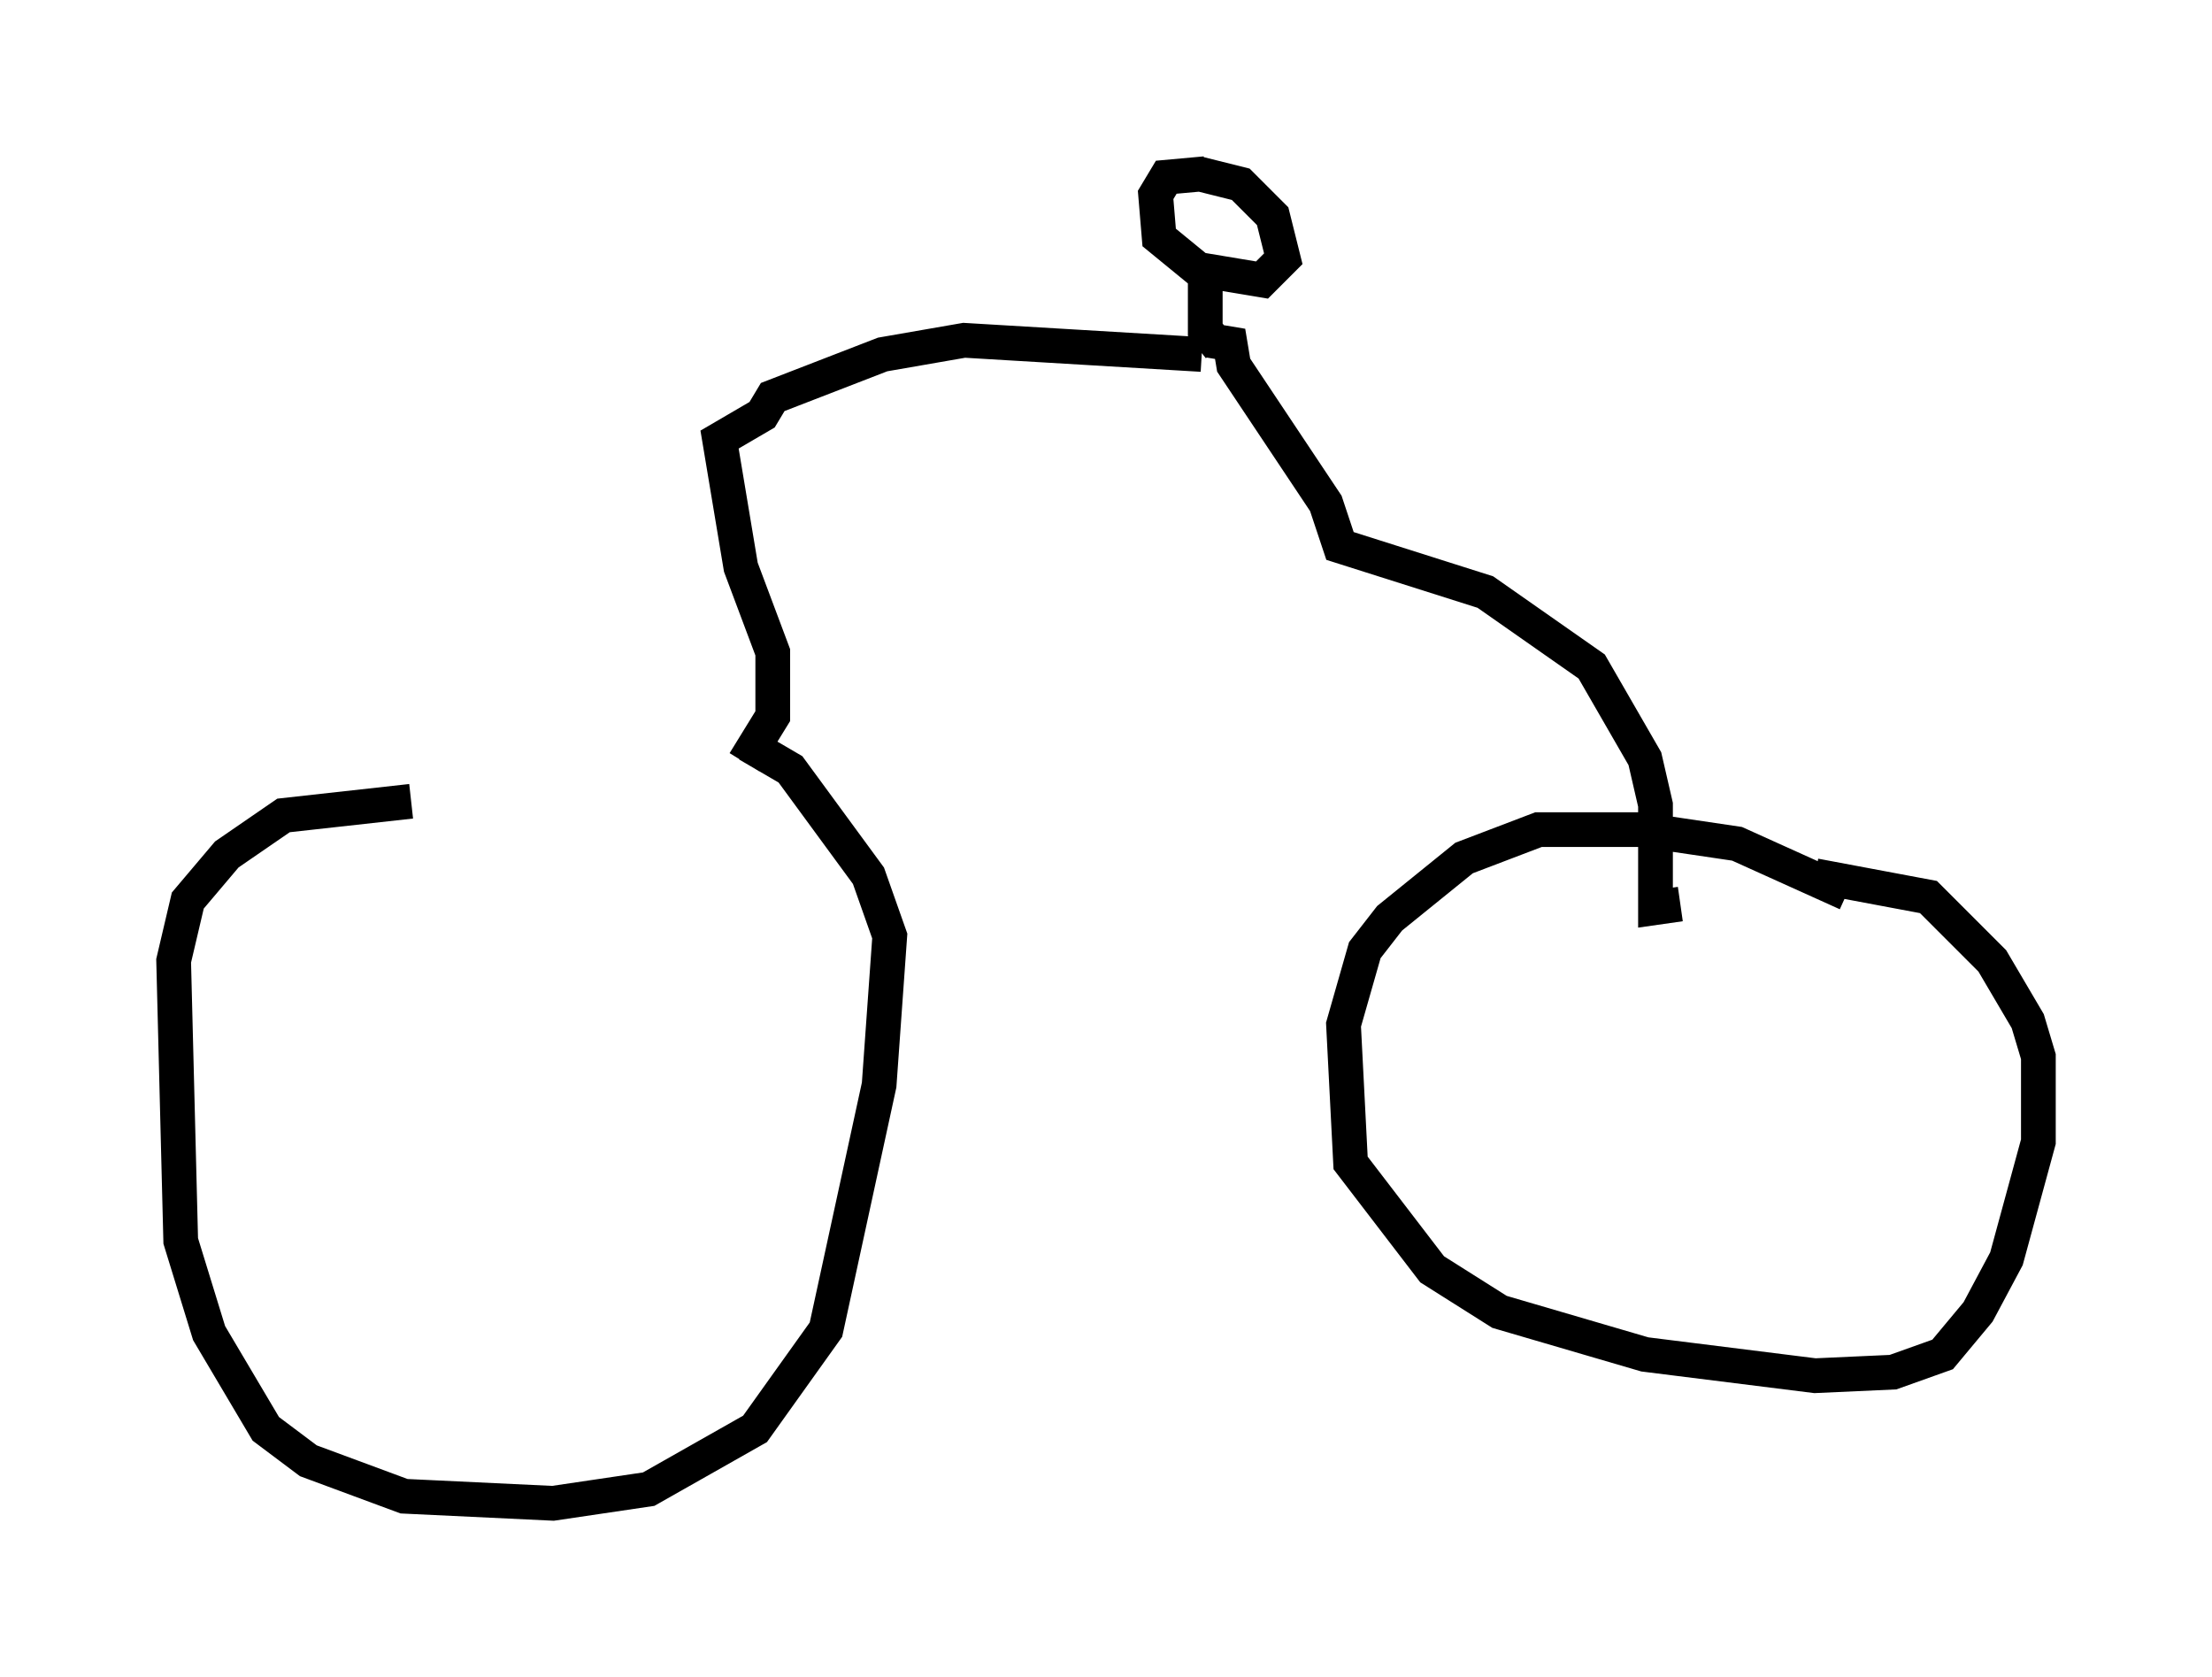 <?xml version="1.0" encoding="utf-8" ?>
<svg baseProfile="full" height="48.282" version="1.1" width="63.696" xmlns="http://www.w3.org/2000/svg" xmlns:ev="http://www.w3.org/2001/xml-events" xmlns:xlink="http://www.w3.org/1999/xlink"><defs /><rect fill="white" height="48.282" width="63.696" x="0" y="0" /><path d="M20.925, 23.069 m-9.086, 0.0 l-3.675, 0.408 -1.633, 1.123 l-1.123, 1.327 -0.408, 1.735 l0.204, 8.065 0.817, 2.654 l1.633, 2.756 1.225, 0.919 l2.756, 1.021 4.288, 0.204 l2.756, -0.408 3.063, -1.735 l2.042, -2.858 1.531, -7.044 l0.306, -4.288 -0.613, -1.735 l-2.246, -3.063 -1.225, -0.715 m-0.102, 0.51 l0.817, -1.327 0.0, -1.838 l-0.919, -2.45 -0.613, -3.675 l1.225, -0.715 0.306, -0.51 l3.165, -1.225 2.348, -0.408 l6.84, 0.408 m0.51, -0.204 l-0.408, -0.51 0.0, -1.531 m0.0, -2.96 l-1.123, 0.102 -0.306, 0.51 l0.102, 1.225 1.123, 0.919 l1.838, 0.306 0.613, -0.613 l-0.306, -1.225 -0.919, -0.919 l-1.225, -0.306 m0.306, 4.798 l0.613, 0.102 0.102, 0.613 l2.654, 3.981 0.408, 1.225 l4.185, 1.327 3.063, 2.144 l1.531, 2.654 0.306, 1.327 l0.0, 2.96 0.715, -0.102 m4.798, -0.306 l-3.165, -1.429 -2.756, -0.408 l-2.96, 0.0 -2.144, 0.817 l-2.144, 1.735 -0.715, 0.919 l-0.613, 2.144 0.204, 3.981 l2.348, 3.063 1.94, 1.225 l4.185, 1.225 4.9, 0.613 l2.246, -0.102 1.429, -0.51 l1.021, -1.225 0.817, -1.531 l0.919, -3.369 0.0, -2.45 l-0.306, -1.021 -1.021, -1.735 l-1.838, -1.838 -3.267, -0.613 m-11.842, -10.617 " fill="none" stroke="black" stroke-width="1" /></svg>
